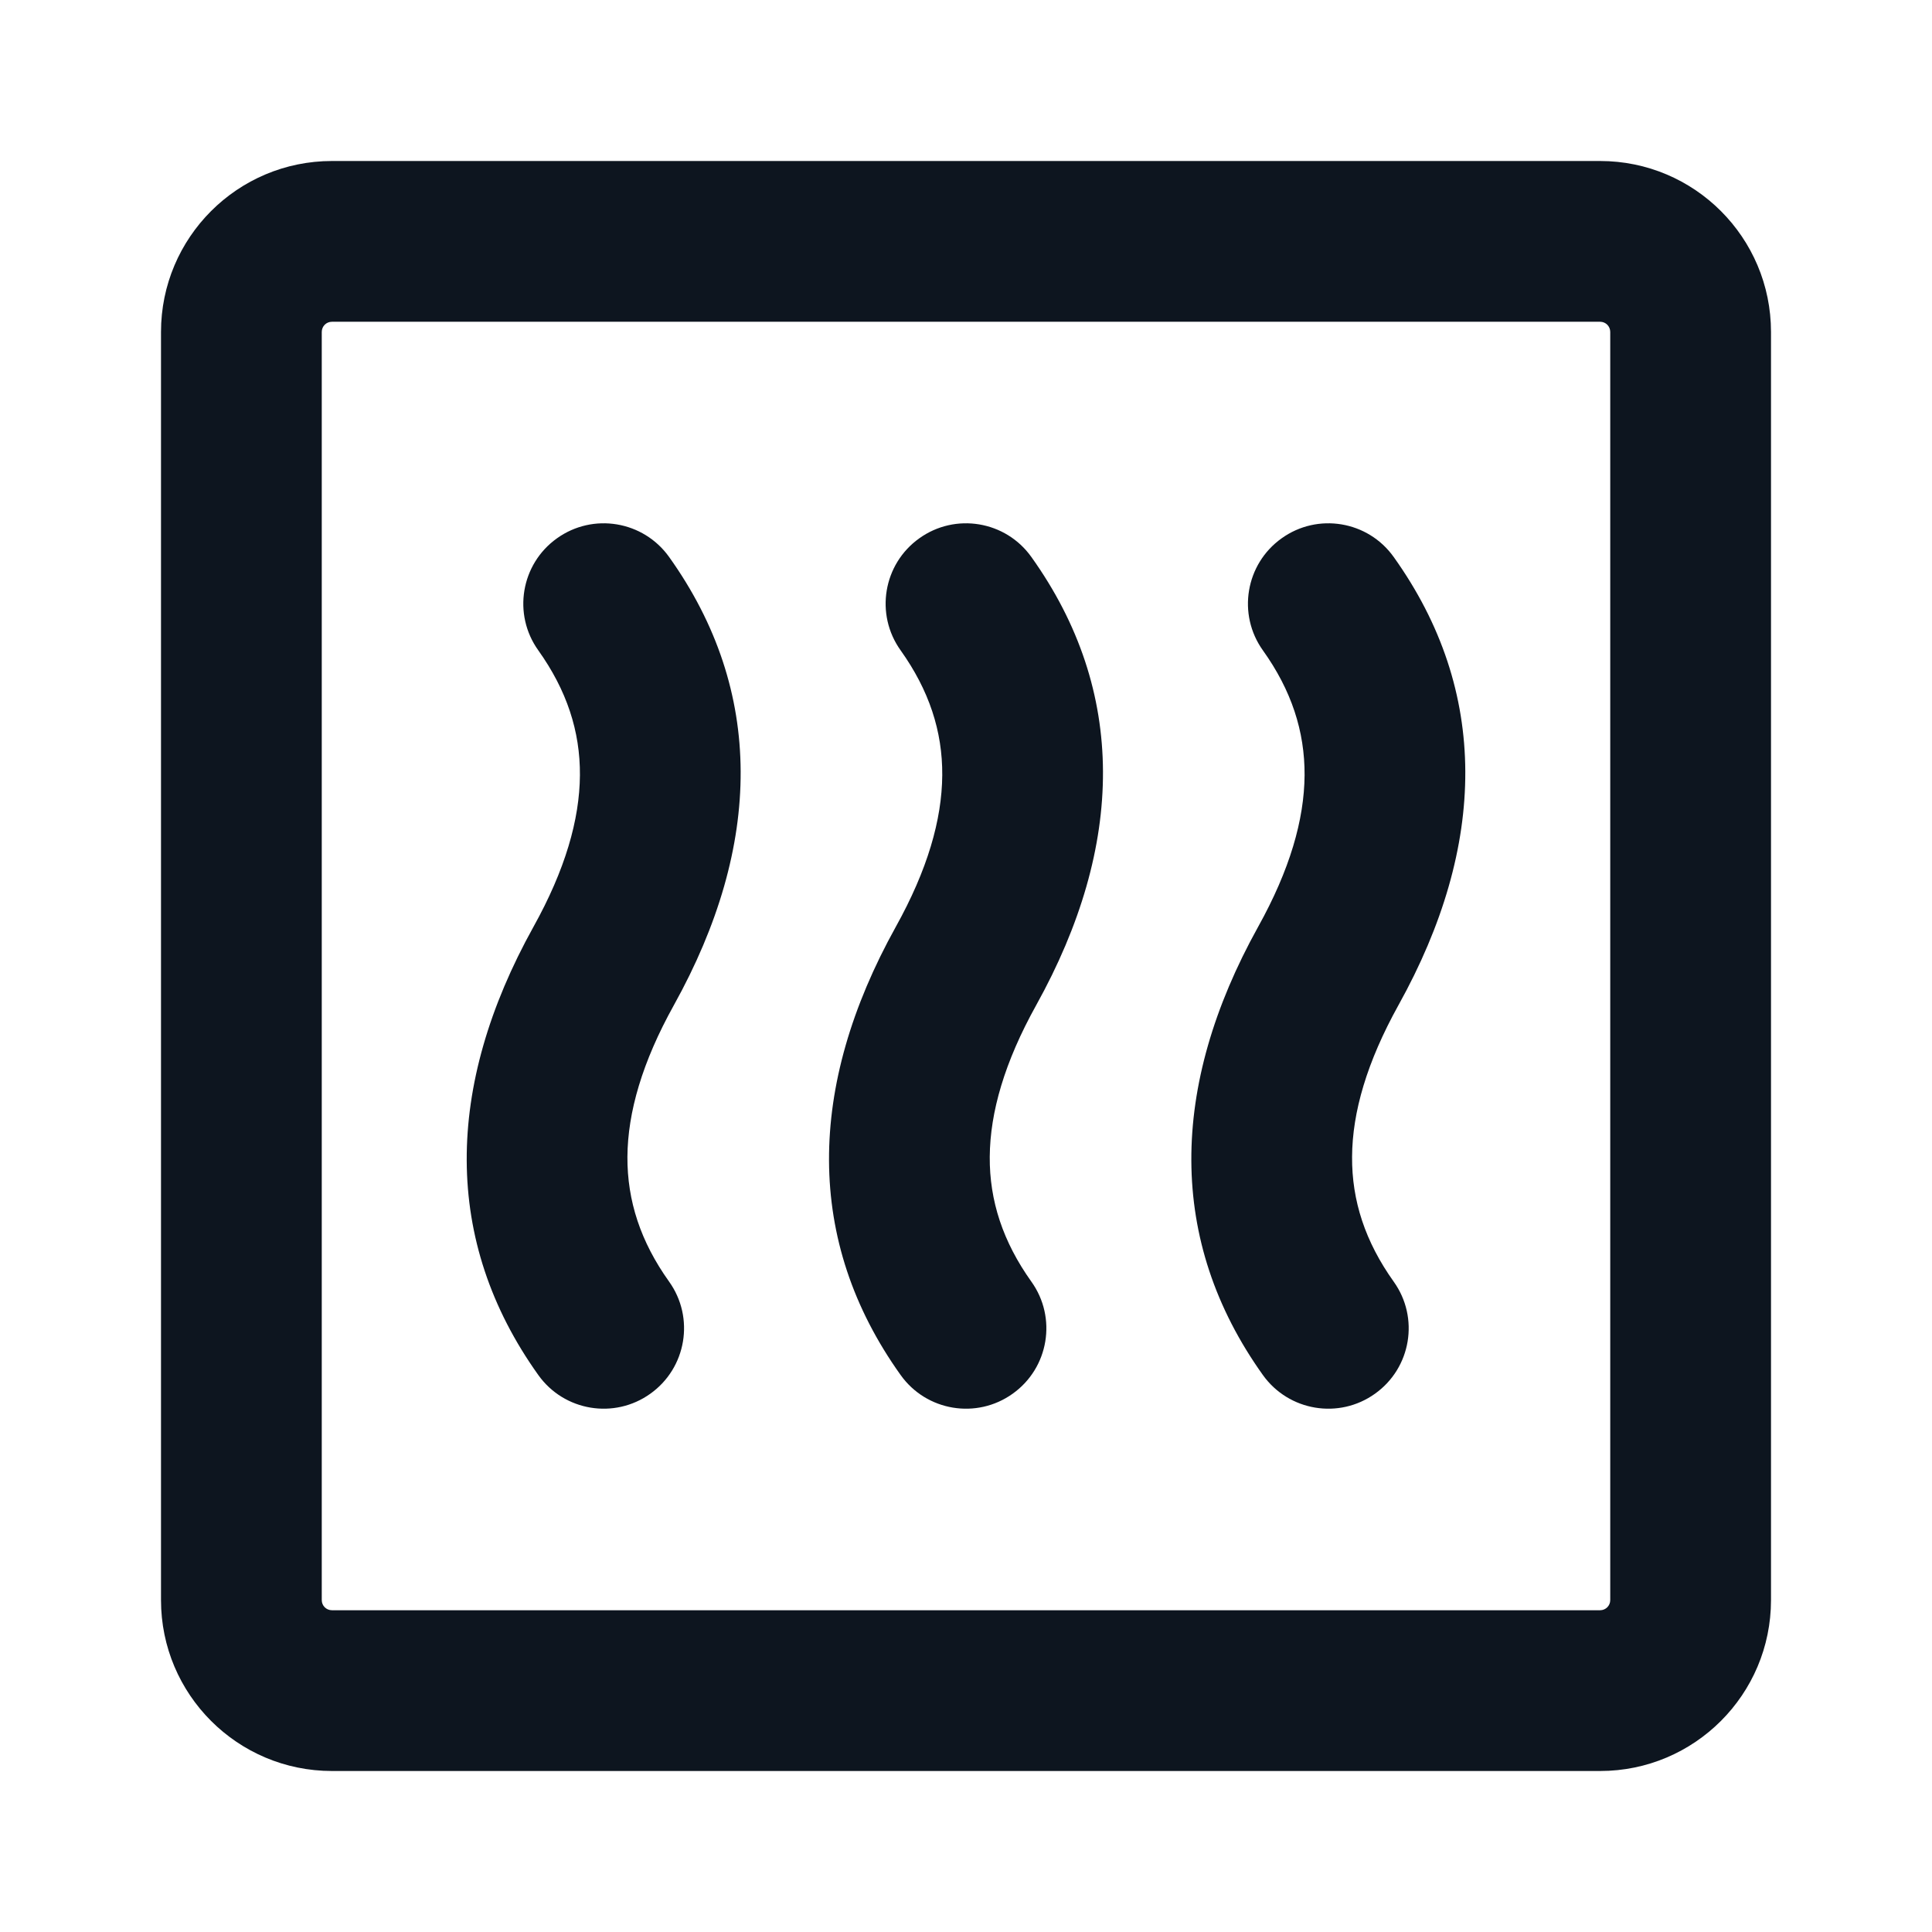 <svg width="24" height="24" viewBox="0 0 24 24" fill="none" xmlns="http://www.w3.org/2000/svg">
<path d="M8.312 6.919C7.991 6.47 7.368 6.366 6.919 6.687C6.47 7.007 6.366 7.631 6.687 8.079C7.04 8.574 7.208 9.084 7.204 9.63C7.2 10.183 7.021 10.805 6.626 11.515C5.525 13.498 5.498 15.416 6.687 17.081C7.007 17.53 7.631 17.634 8.079 17.313C8.528 16.993 8.632 16.369 8.312 15.921C7.958 15.426 7.791 14.916 7.794 14.37C7.798 13.817 7.977 13.195 8.372 12.485C9.473 10.502 9.501 8.584 8.312 6.919Z" fill="#0D151F"/>
<path d="M12.812 6.919C12.492 6.47 11.868 6.366 11.42 6.687C10.971 7.007 10.867 7.631 11.188 8.079C11.541 8.574 11.709 9.084 11.705 9.63C11.701 10.183 11.522 10.805 11.127 11.515C10.026 13.498 9.998 15.416 11.188 17.081C11.508 17.53 12.132 17.634 12.58 17.313C13.029 16.993 13.133 16.369 12.812 15.921C12.459 15.426 12.291 14.916 12.295 14.37C12.299 13.817 12.478 13.195 12.873 12.485C13.974 10.502 14.002 8.584 12.812 6.919Z" fill="#0D151F"/>
<path d="M17.313 6.919C16.993 6.47 16.369 6.366 15.921 6.687C15.472 7.007 15.368 7.631 15.688 8.079C16.042 8.574 16.209 9.084 16.206 9.63C16.202 10.183 16.023 10.805 15.628 11.515C14.527 13.498 14.499 15.416 15.688 17.081C16.009 17.53 16.633 17.634 17.081 17.313C17.53 16.993 17.634 16.369 17.313 15.921C16.96 15.426 16.792 14.916 16.796 14.37C16.799 13.817 16.979 13.195 17.373 12.485C18.475 10.502 18.503 8.584 17.313 6.919Z" fill="#0D151F"/>
<path fill-rule="evenodd" clip-rule="evenodd" d="M4.124 2C2.951 2 2 2.951 2 4.124V19.877C2 21.049 2.951 22 4.124 22H19.877C21.049 22 22 21.049 22 19.877V4.124C22 2.951 21.049 2 19.877 2H4.124ZM3.997 4.124C3.997 4.053 4.053 3.997 4.124 3.997H19.877C19.947 3.997 20.003 4.053 20.003 4.124V19.877C20.003 19.947 19.947 20.003 19.877 20.003H4.124C4.053 20.003 3.997 19.947 3.997 19.877V4.124Z" fill="#0D151F"/>
</svg>
